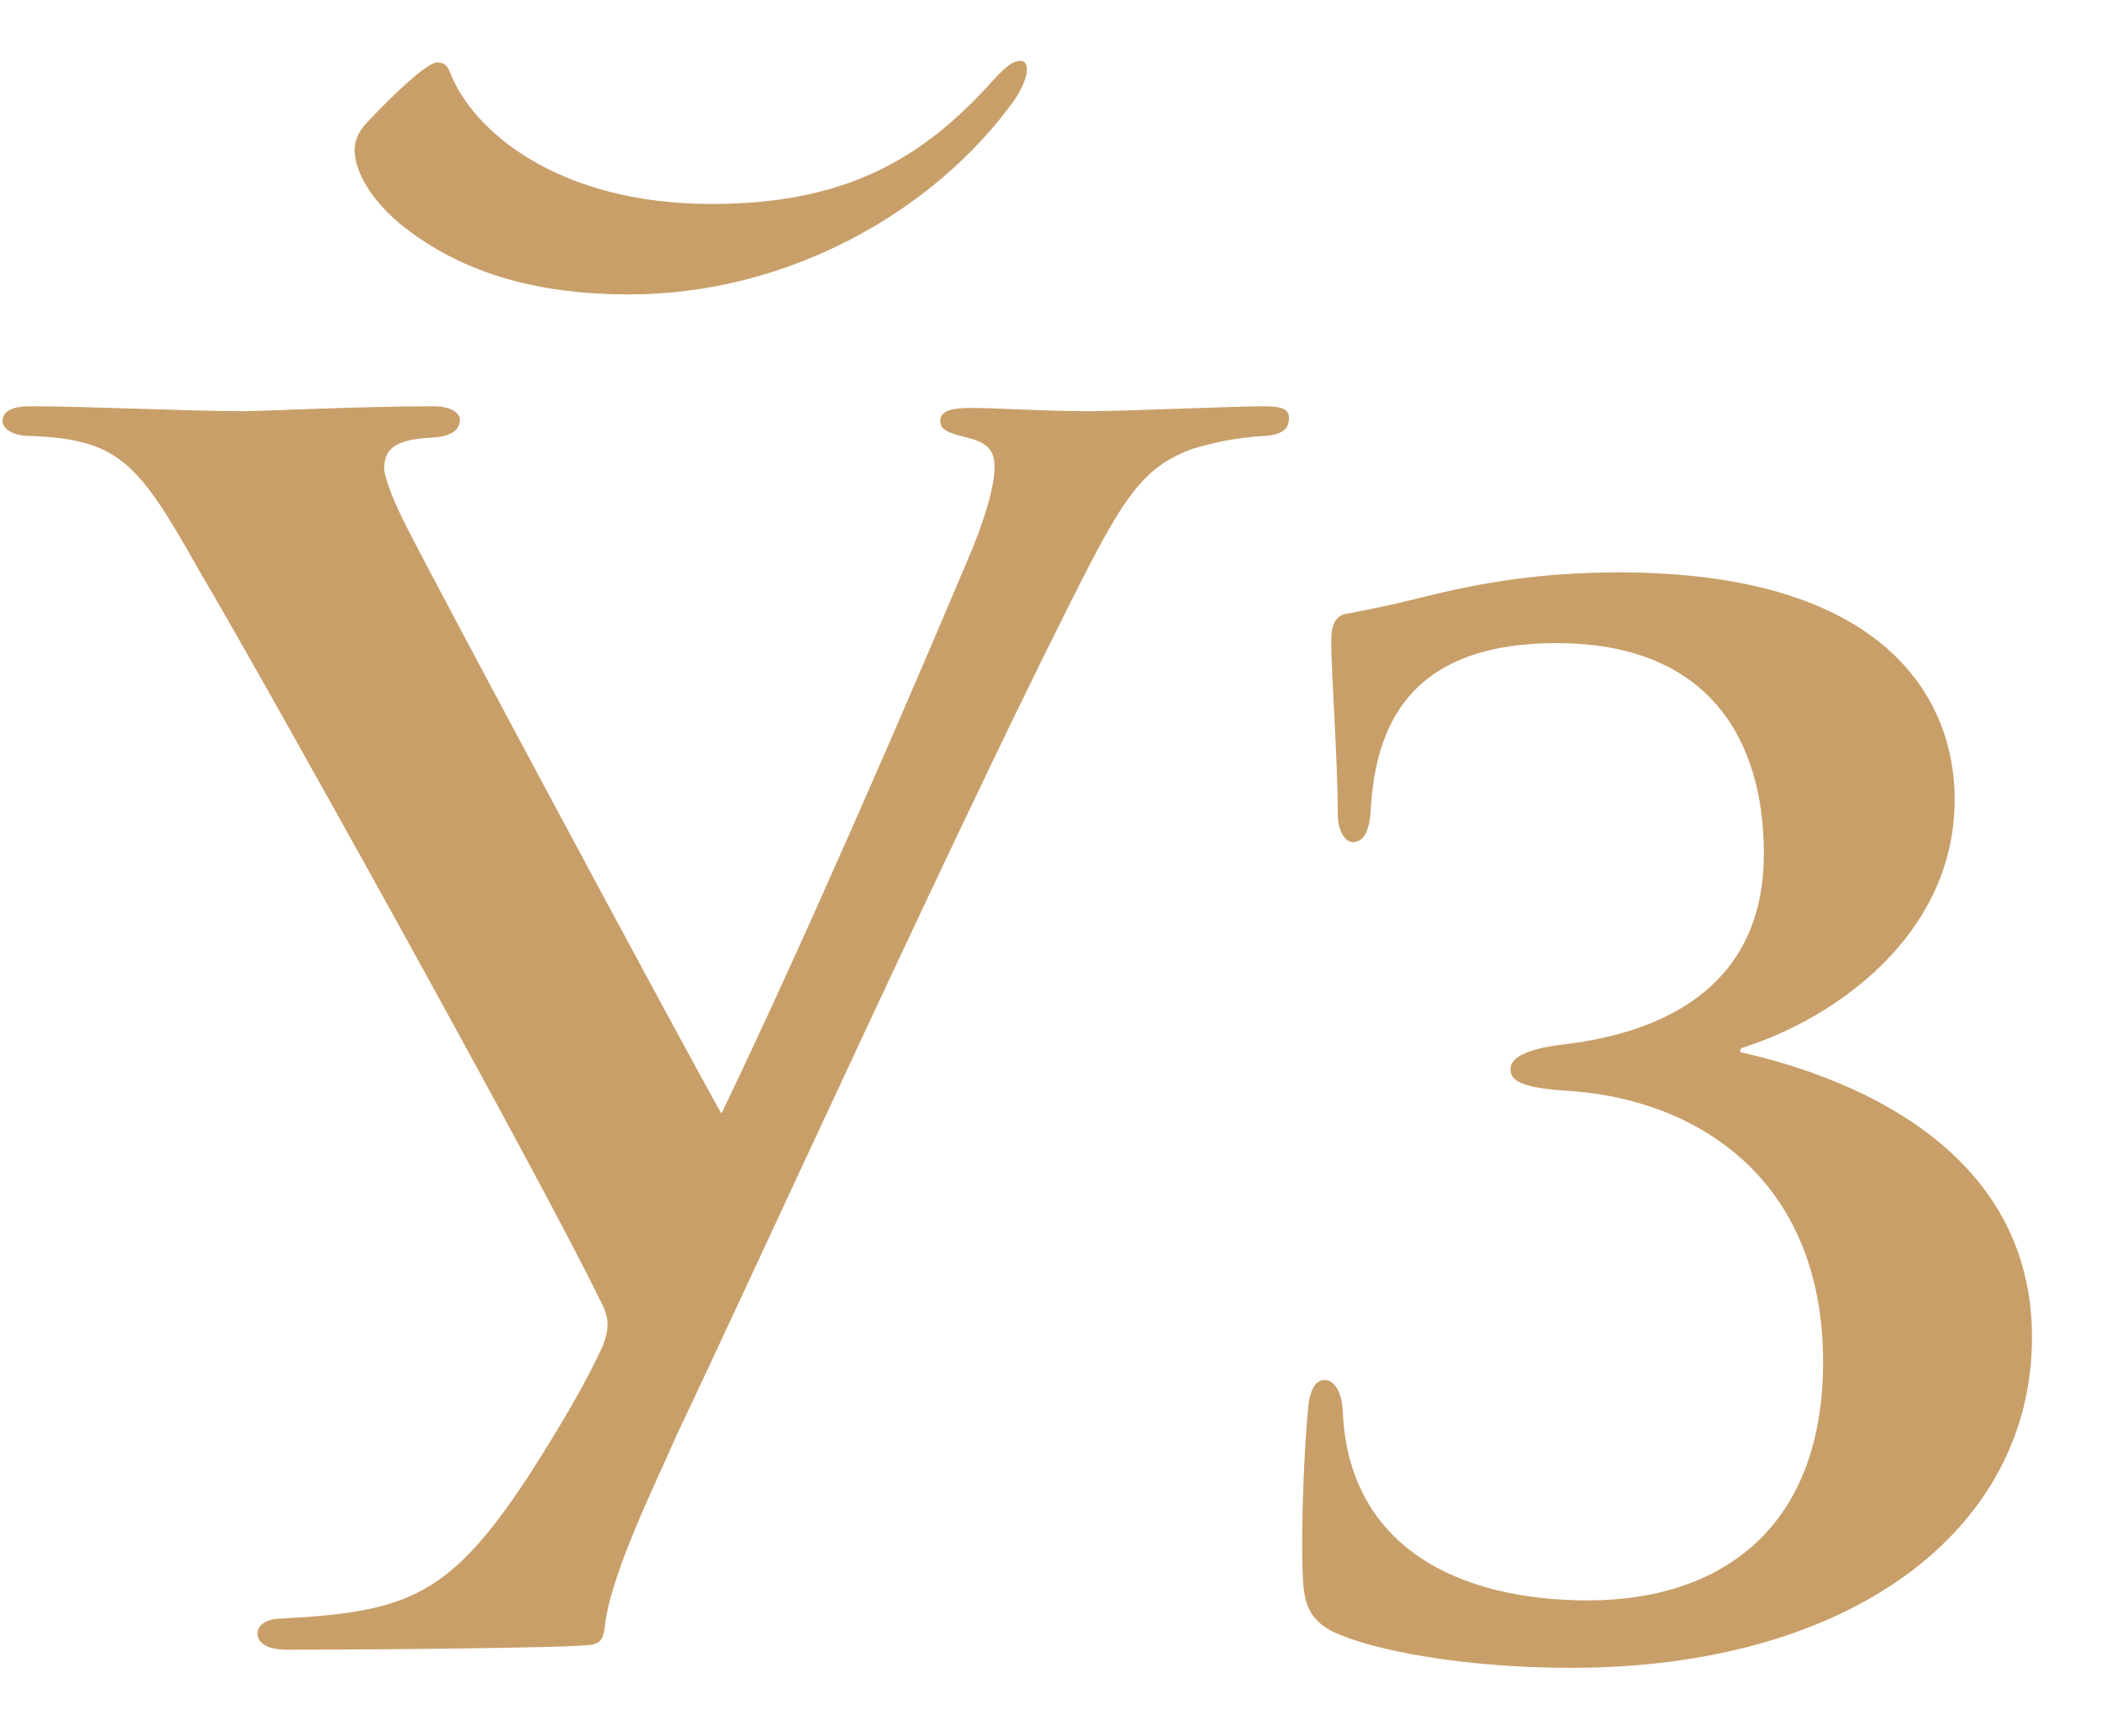 <svg width="23" height="19" viewBox="0 0 23 19" fill="none" xmlns="http://www.w3.org/2000/svg">
<path d="M3.142 18.054C2.926 18.054 2.818 17.982 2.818 17.874C2.818 17.766 2.944 17.712 3.088 17.712C4.474 17.64 4.924 17.46 5.788 16.146C6.166 15.552 6.418 15.12 6.598 14.724C6.67 14.526 6.67 14.418 6.562 14.22C5.896 12.852 2.926 7.506 2.17 6.228C1.504 5.04 1.288 4.806 0.316 4.77C0.154 4.77 0.028 4.698 0.028 4.608C0.028 4.518 0.1 4.446 0.334 4.446C0.964 4.446 2.08 4.5 2.656 4.5C2.854 4.5 3.952 4.446 4.744 4.446C4.96 4.446 5.032 4.536 5.032 4.59C5.032 4.68 4.978 4.77 4.744 4.788C4.294 4.806 4.204 4.932 4.204 5.13C4.204 5.22 4.312 5.508 4.474 5.814C4.744 6.354 7.552 11.592 7.894 12.186C8.812 10.278 9.946 7.65 10.576 6.156C10.756 5.742 10.882 5.346 10.882 5.112C10.882 4.932 10.81 4.842 10.576 4.788C10.36 4.734 10.288 4.698 10.288 4.608C10.288 4.5 10.396 4.464 10.63 4.464C10.9 4.464 11.404 4.5 11.926 4.5C12.286 4.5 13.51 4.446 13.834 4.446C14.032 4.446 14.104 4.482 14.104 4.572C14.104 4.68 14.05 4.752 13.852 4.77C13.492 4.788 13.222 4.86 13.042 4.914C12.556 5.094 12.34 5.382 11.926 6.174C10.648 8.658 8.308 13.806 7.408 15.696C7.174 16.236 6.67 17.244 6.616 17.82C6.598 17.946 6.562 17.982 6.472 18C6.238 18.036 3.934 18.054 3.142 18.054ZM3.88 1.638C3.88 1.53 3.934 1.422 4.024 1.332C4.294 1.044 4.672 0.684 4.78 0.684C4.852 0.684 4.888 0.702 4.924 0.792C5.176 1.44 6.112 2.232 7.786 2.232C9.244 2.232 10.09 1.746 10.864 0.882C11.026 0.702 11.098 0.666 11.17 0.666C11.26 0.666 11.278 0.828 11.098 1.098C10.216 2.322 8.614 3.222 6.886 3.222C6.184 3.222 5.266 3.114 4.492 2.538C4.114 2.268 3.88 1.908 3.88 1.638ZM17.194 18.252C15.988 18.252 14.998 18.054 14.584 17.856C14.332 17.73 14.278 17.55 14.26 17.334C14.224 16.776 14.278 15.75 14.314 15.408C14.332 15.192 14.404 15.102 14.494 15.102C14.566 15.102 14.674 15.174 14.692 15.426C14.746 16.938 15.97 17.514 17.374 17.514C18.832 17.514 19.948 16.722 19.948 14.904C19.948 12.87 18.526 12.006 17.104 11.934C16.6 11.898 16.528 11.808 16.528 11.7C16.528 11.592 16.654 11.484 17.104 11.43C18.328 11.286 19.3 10.71 19.3 9.342C19.3 8.082 18.688 7.038 17.032 7.038C15.538 7.038 15.052 7.812 14.998 8.874C14.98 9.126 14.908 9.216 14.8 9.216C14.728 9.216 14.638 9.108 14.638 8.91C14.638 8.316 14.566 7.362 14.566 7.02C14.566 6.822 14.62 6.732 14.746 6.714C14.944 6.678 15.214 6.624 15.574 6.534C16.222 6.372 16.87 6.264 17.716 6.264C20.632 6.264 21.388 7.65 21.388 8.748C21.388 10.224 20.092 11.142 19.066 11.466C19.03 11.484 19.03 11.52 19.066 11.52C20.344 11.808 22.234 12.618 22.234 14.634C22.234 16.74 20.254 18.252 17.194 18.252Z" fill="#C99F69"/>
</svg>
